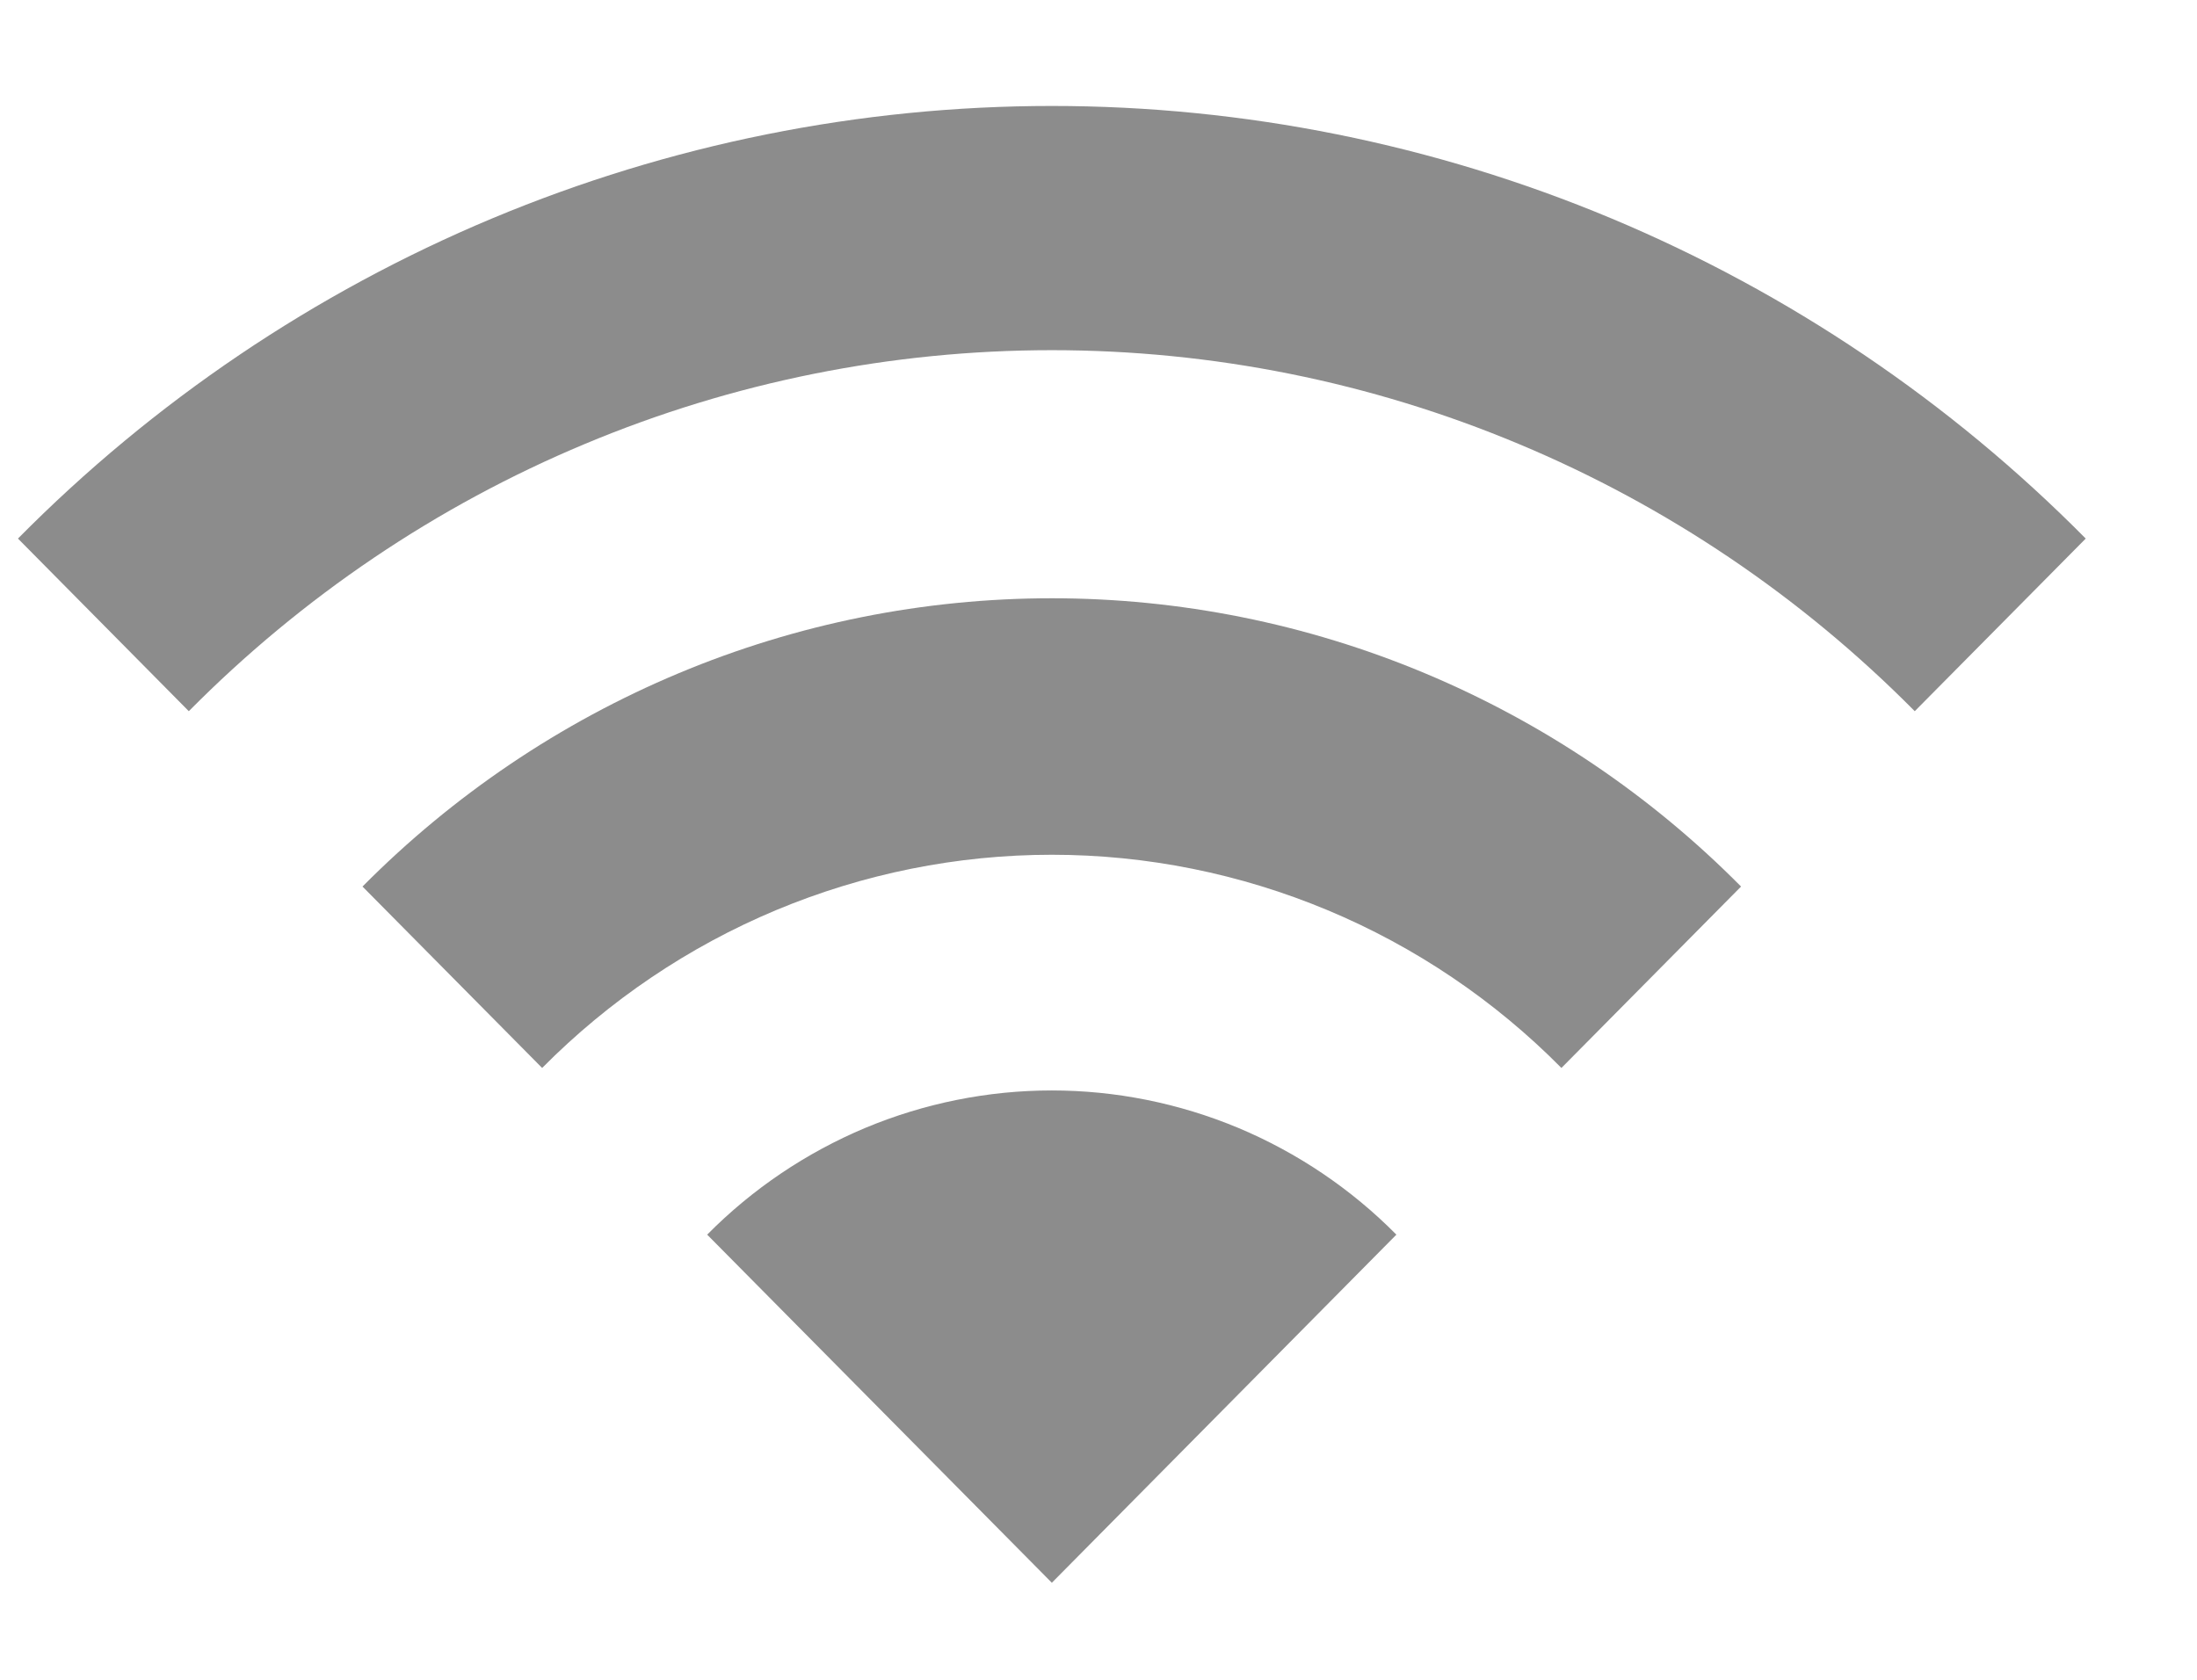 <svg width="17" height="13" viewBox="0 0 17 13" fill="none" xmlns="http://www.w3.org/2000/svg">
<path d="M16.139 4.168C15.088 3.106 13.841 2.265 12.468 1.69C11.096 1.116 9.624 0.82 8.139 0.82C6.653 0.82 5.182 1.116 3.809 1.69C2.436 2.265 1.189 3.106 0.139 4.168L1.461 5.504C2.338 4.618 3.379 3.915 4.525 3.436C5.671 2.956 6.899 2.71 8.139 2.71C9.379 2.71 10.607 2.956 11.752 3.436C12.898 3.915 13.939 4.618 14.816 5.504L16.139 4.168Z" fill="#8C8C8C"/>
<path d="M13.472 6.861C12.772 6.154 11.94 5.593 11.025 5.21C10.11 4.827 9.129 4.63 8.139 4.63C7.148 4.63 6.167 4.827 5.252 5.21C4.337 5.593 3.506 6.154 2.805 6.861L4.195 8.265C4.713 7.742 5.328 7.327 6.004 7.044C6.681 6.761 7.406 6.615 8.139 6.615C8.871 6.615 9.596 6.761 10.273 7.044C10.95 7.327 11.565 7.742 12.082 8.265L13.472 6.861Z" fill="#8C8C8C"/>
<path d="M10.805 9.555C10.455 9.201 10.039 8.921 9.582 8.729C9.124 8.538 8.634 8.439 8.139 8.439C7.643 8.439 7.153 8.538 6.695 8.729C6.238 8.921 5.822 9.201 5.472 9.555L8.139 12.249L10.805 9.555Z" fill="#8C8C8C"/>
</svg>
